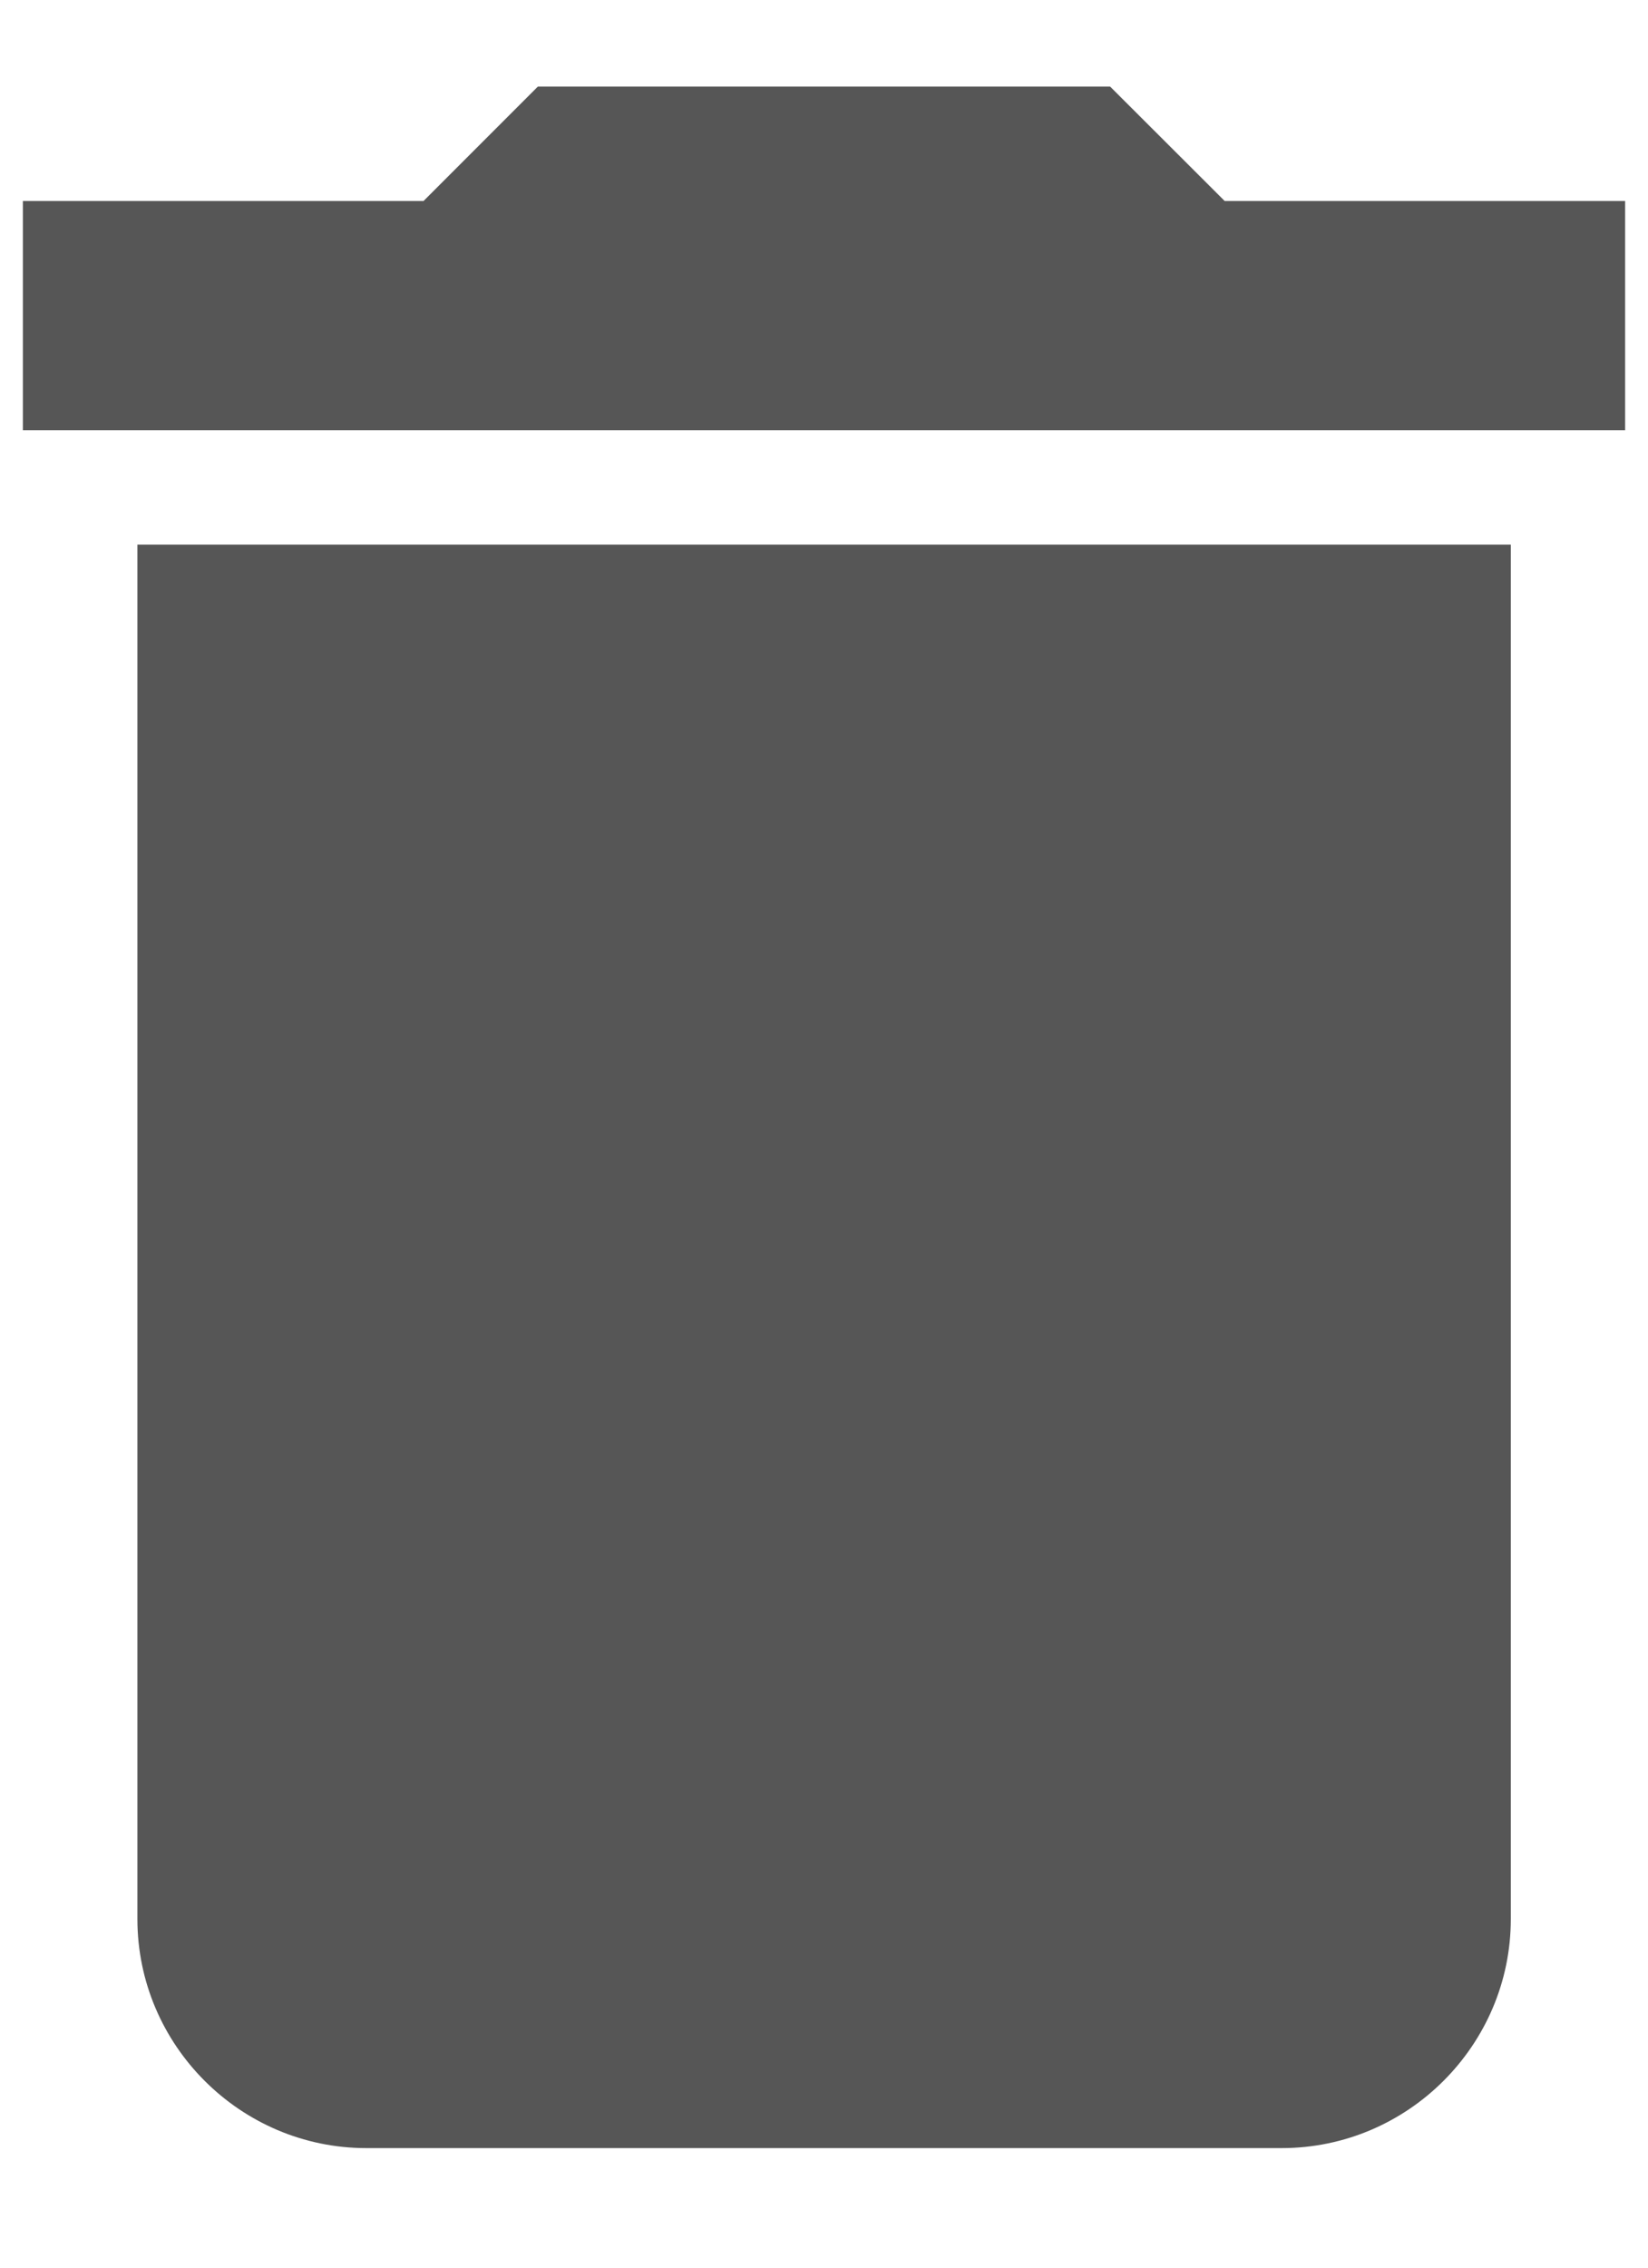 <svg width="8" height="11" viewBox="0 0 8 11" fill="none" xmlns="http://www.w3.org/2000/svg">
<path d="M0.667 9.309C0.667 9.92 1.167 10.42 1.778 10.42H6.222C6.834 10.42 7.334 9.92 7.334 9.309V2.642H0.667V9.309ZM7.889 0.975H5.945L5.389 0.42H2.611L2.056 0.975H0.111V2.087H7.889V0.975Z" fill="#565656"/>
</svg>
